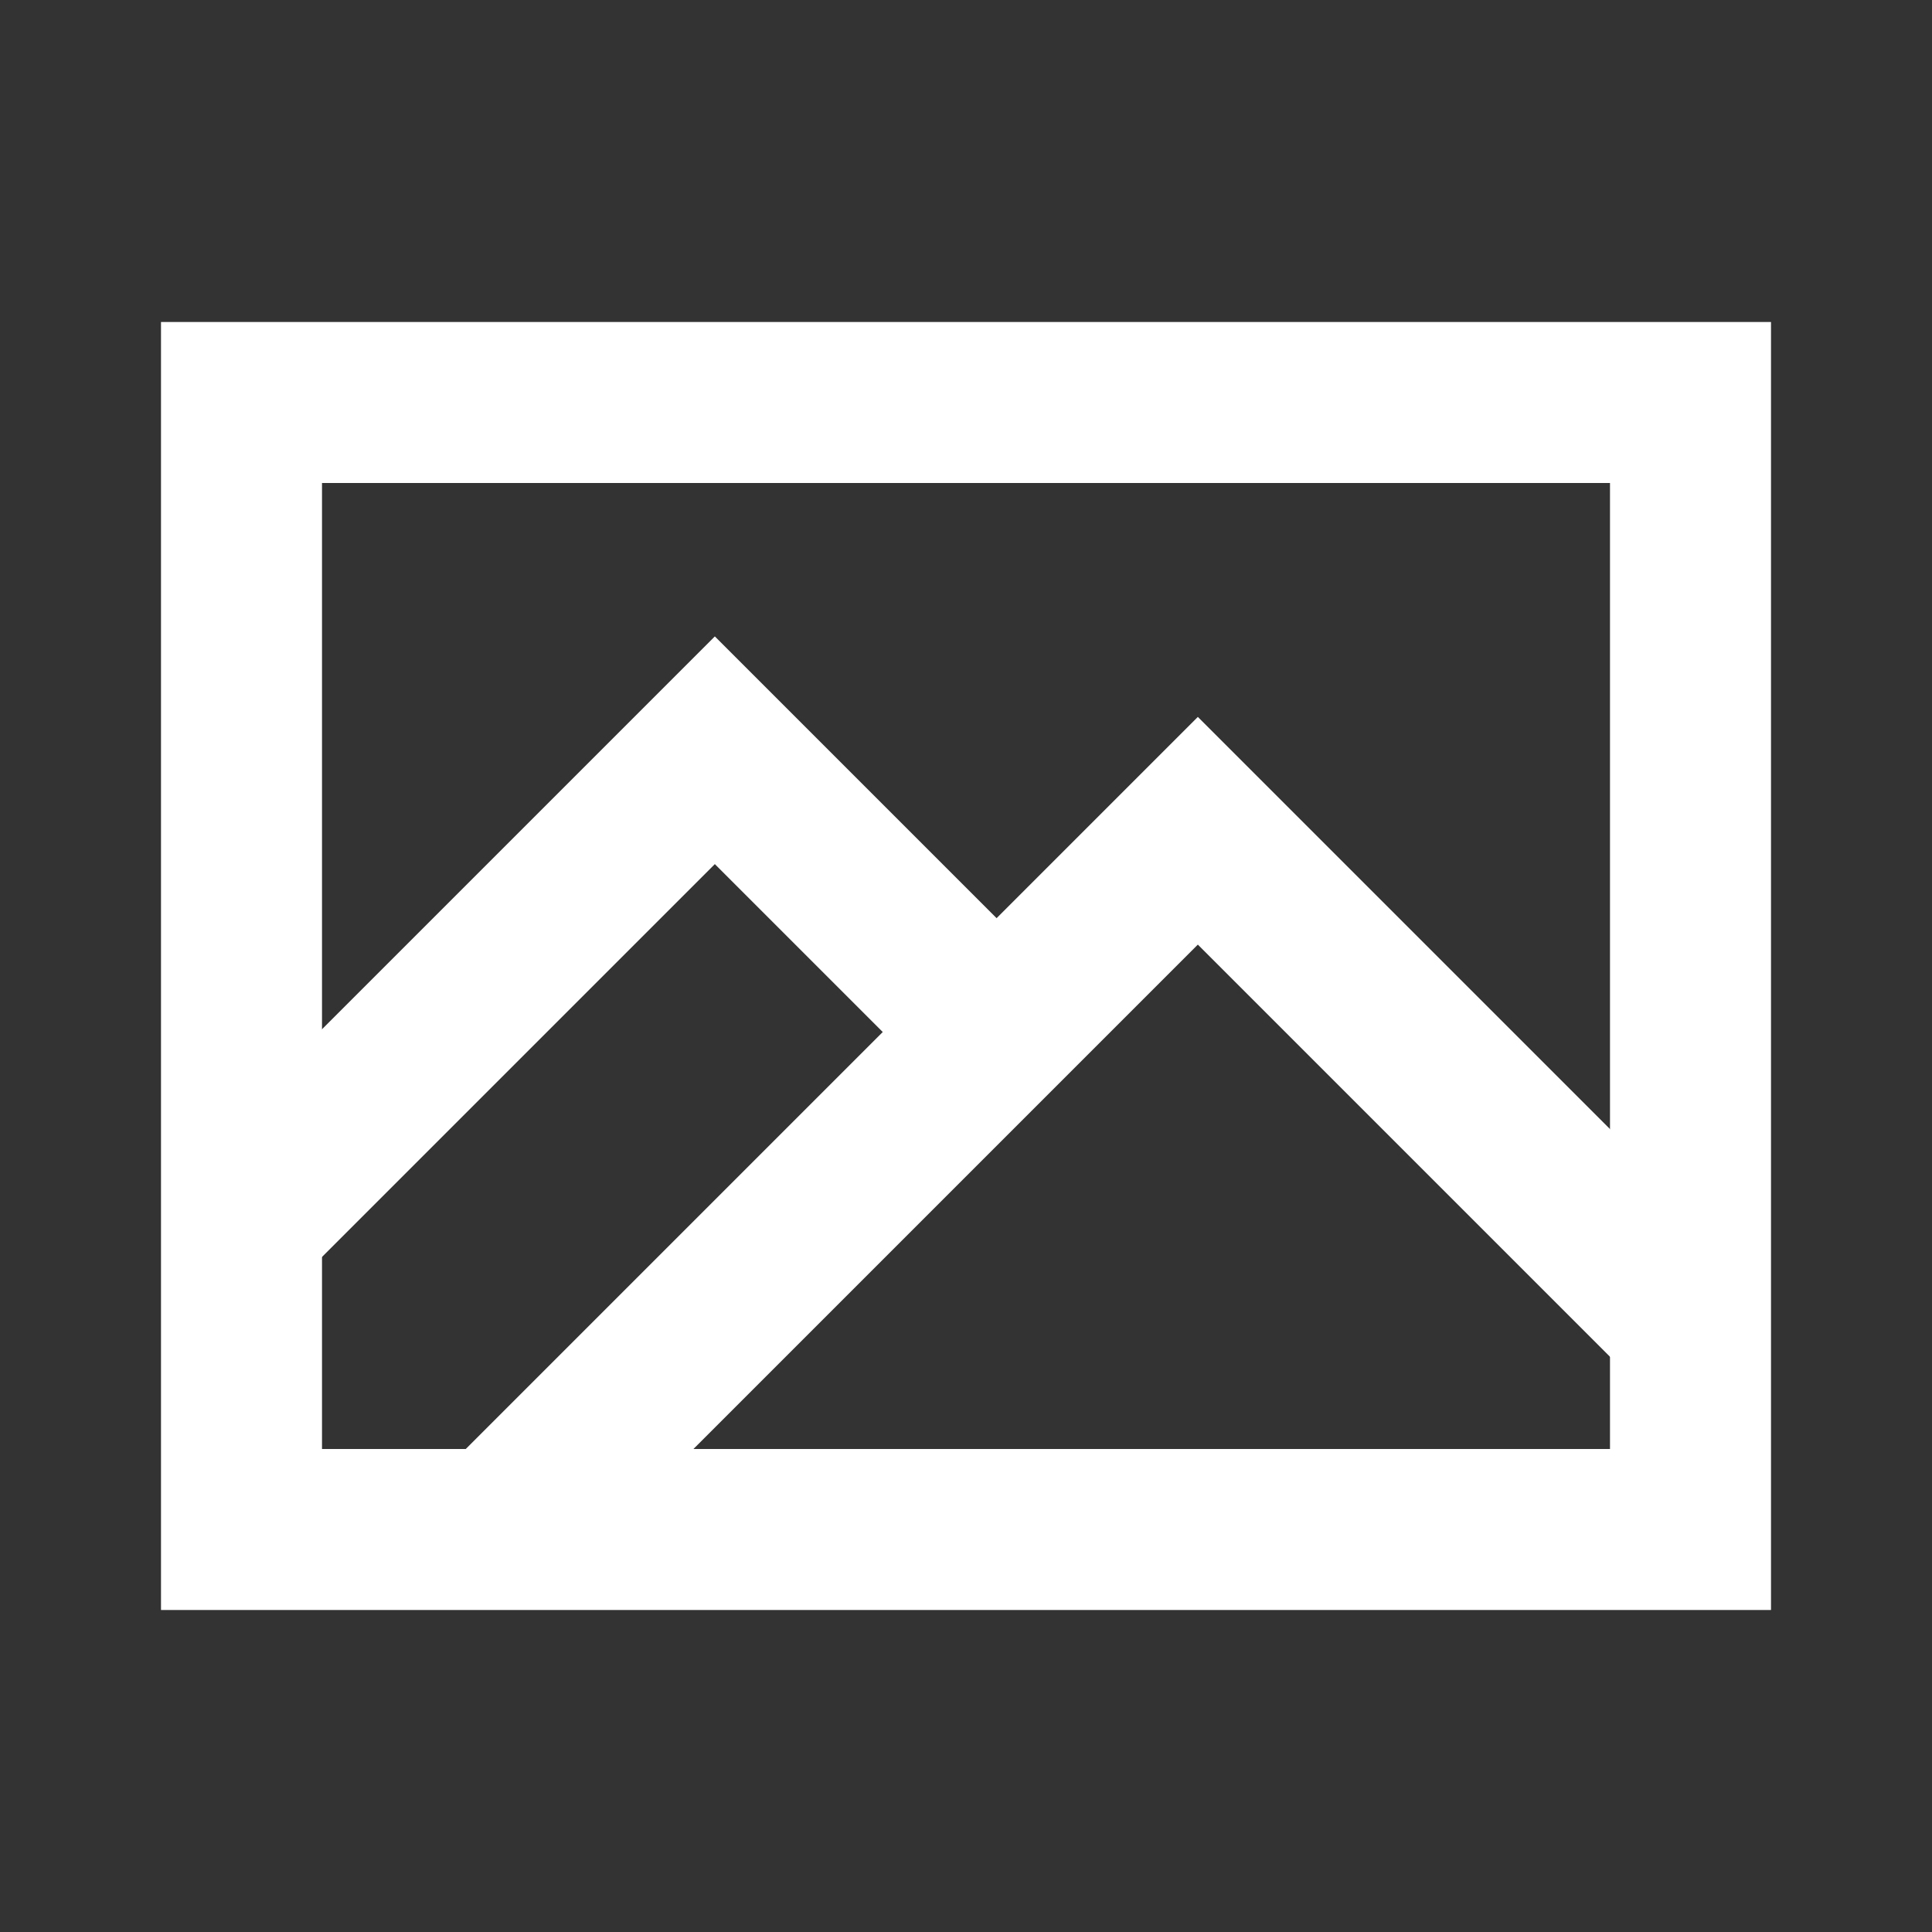 <svg viewBox="0 0 24 24" xmlns="http://www.w3.org/2000/svg"><rect x="0" y="0" width="24" height="24" fill="#333333" stroke="none"/><g fill="none"><g stroke="#fff" stroke-miterlimit="10" stroke-width="2"><path d="m3 5h18v14h-18z"/><path d="m3.1 15.1 5.78-5.78 3.12 3.12"/><path d="m6.1 19.1 8.78-8.78 5.9 5.9"/></g><path d="m0 0h24v24h-24z"/></g></svg>